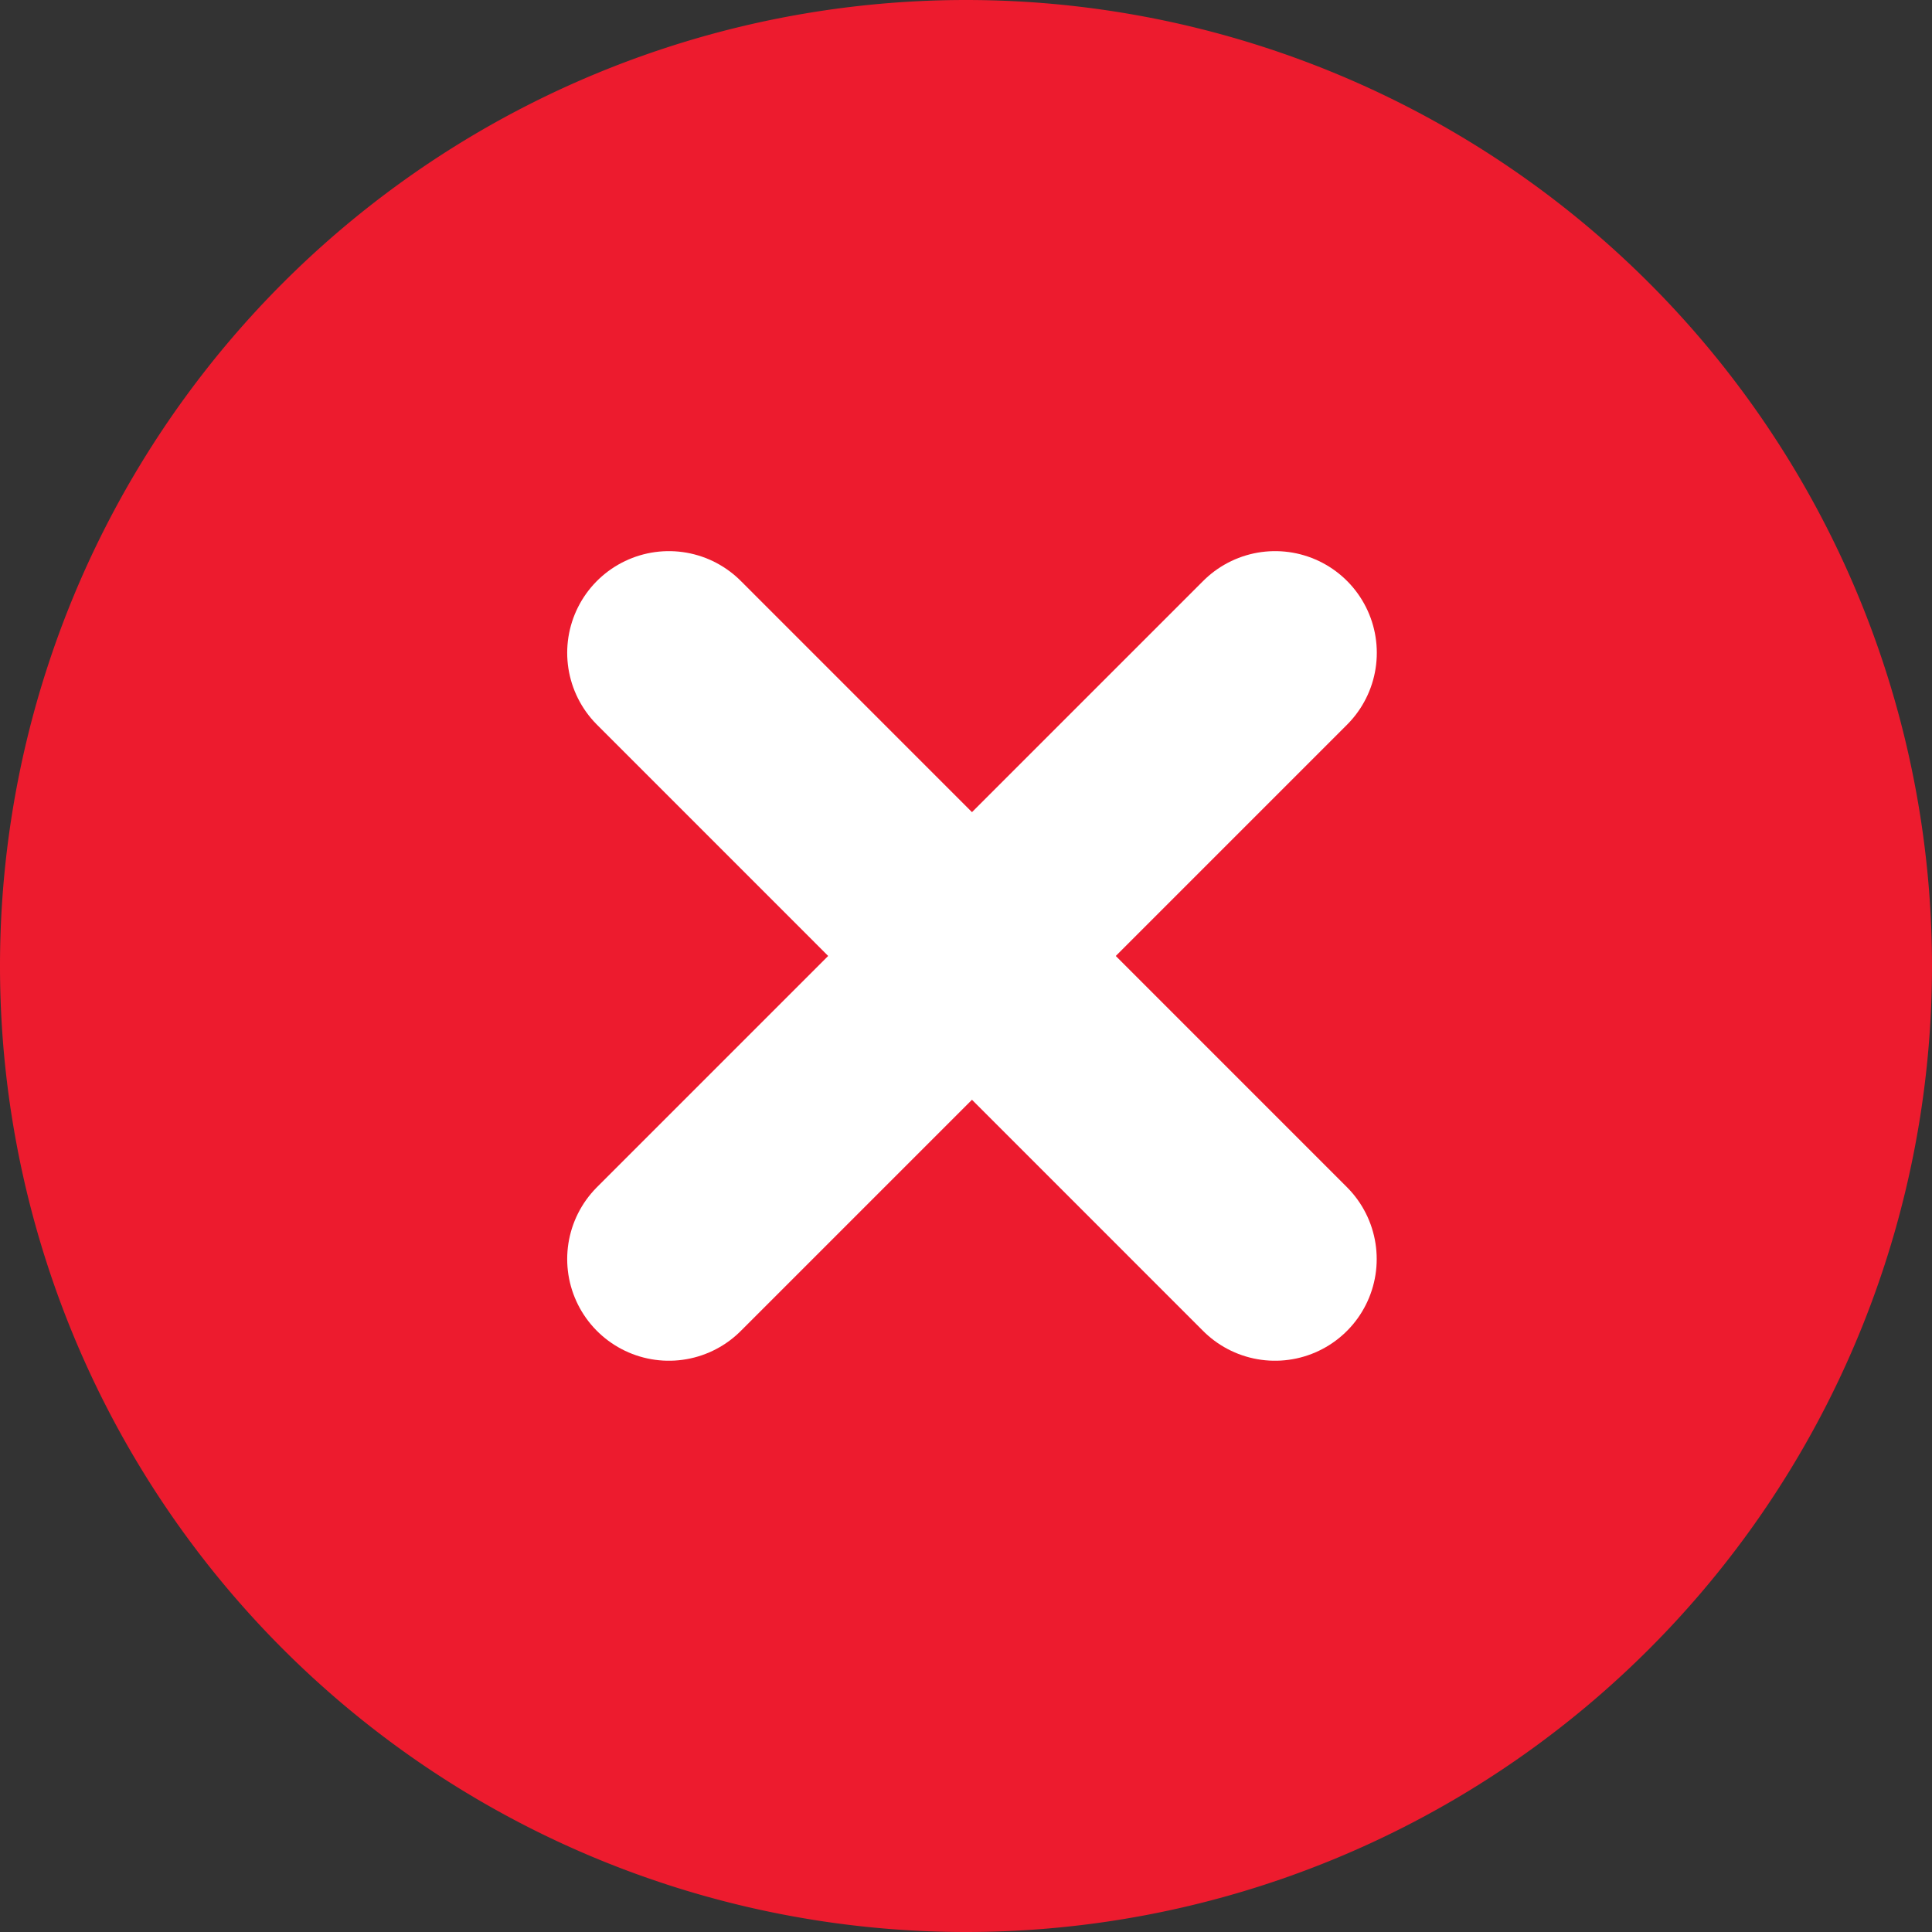 <svg width="19" height="19" viewBox="0 0 19 19" fill="none" xmlns="http://www.w3.org/2000/svg"><rect x="0" y="0" width="19" height="19" fill="#333333" stroke="none"/><g clip-path="url(#clip0_3231_12721)"><path d="M9.5 19a9.5 9.5 0 1 0 0-19 9.5 9.5 0 0 0 0 19z" fill="#ED1B2E"/><path d="M6.578 12.382L12.54 6.42" stroke="#fff" stroke-width="2" stroke-linecap="round" stroke-linejoin="round"/><path d="M6.578 6.42l5.961 5.962L6.578 6.42z" fill="#fff"/><path d="M6.578 6.42l5.961 5.962" stroke="#fff" stroke-width="2" stroke-linecap="round" stroke-linejoin="round"/></g><defs><clipPath id="clip0_3231_12721"><path fill="#fff" d="M0 0h19v19H0z"/></clipPath></defs></svg>